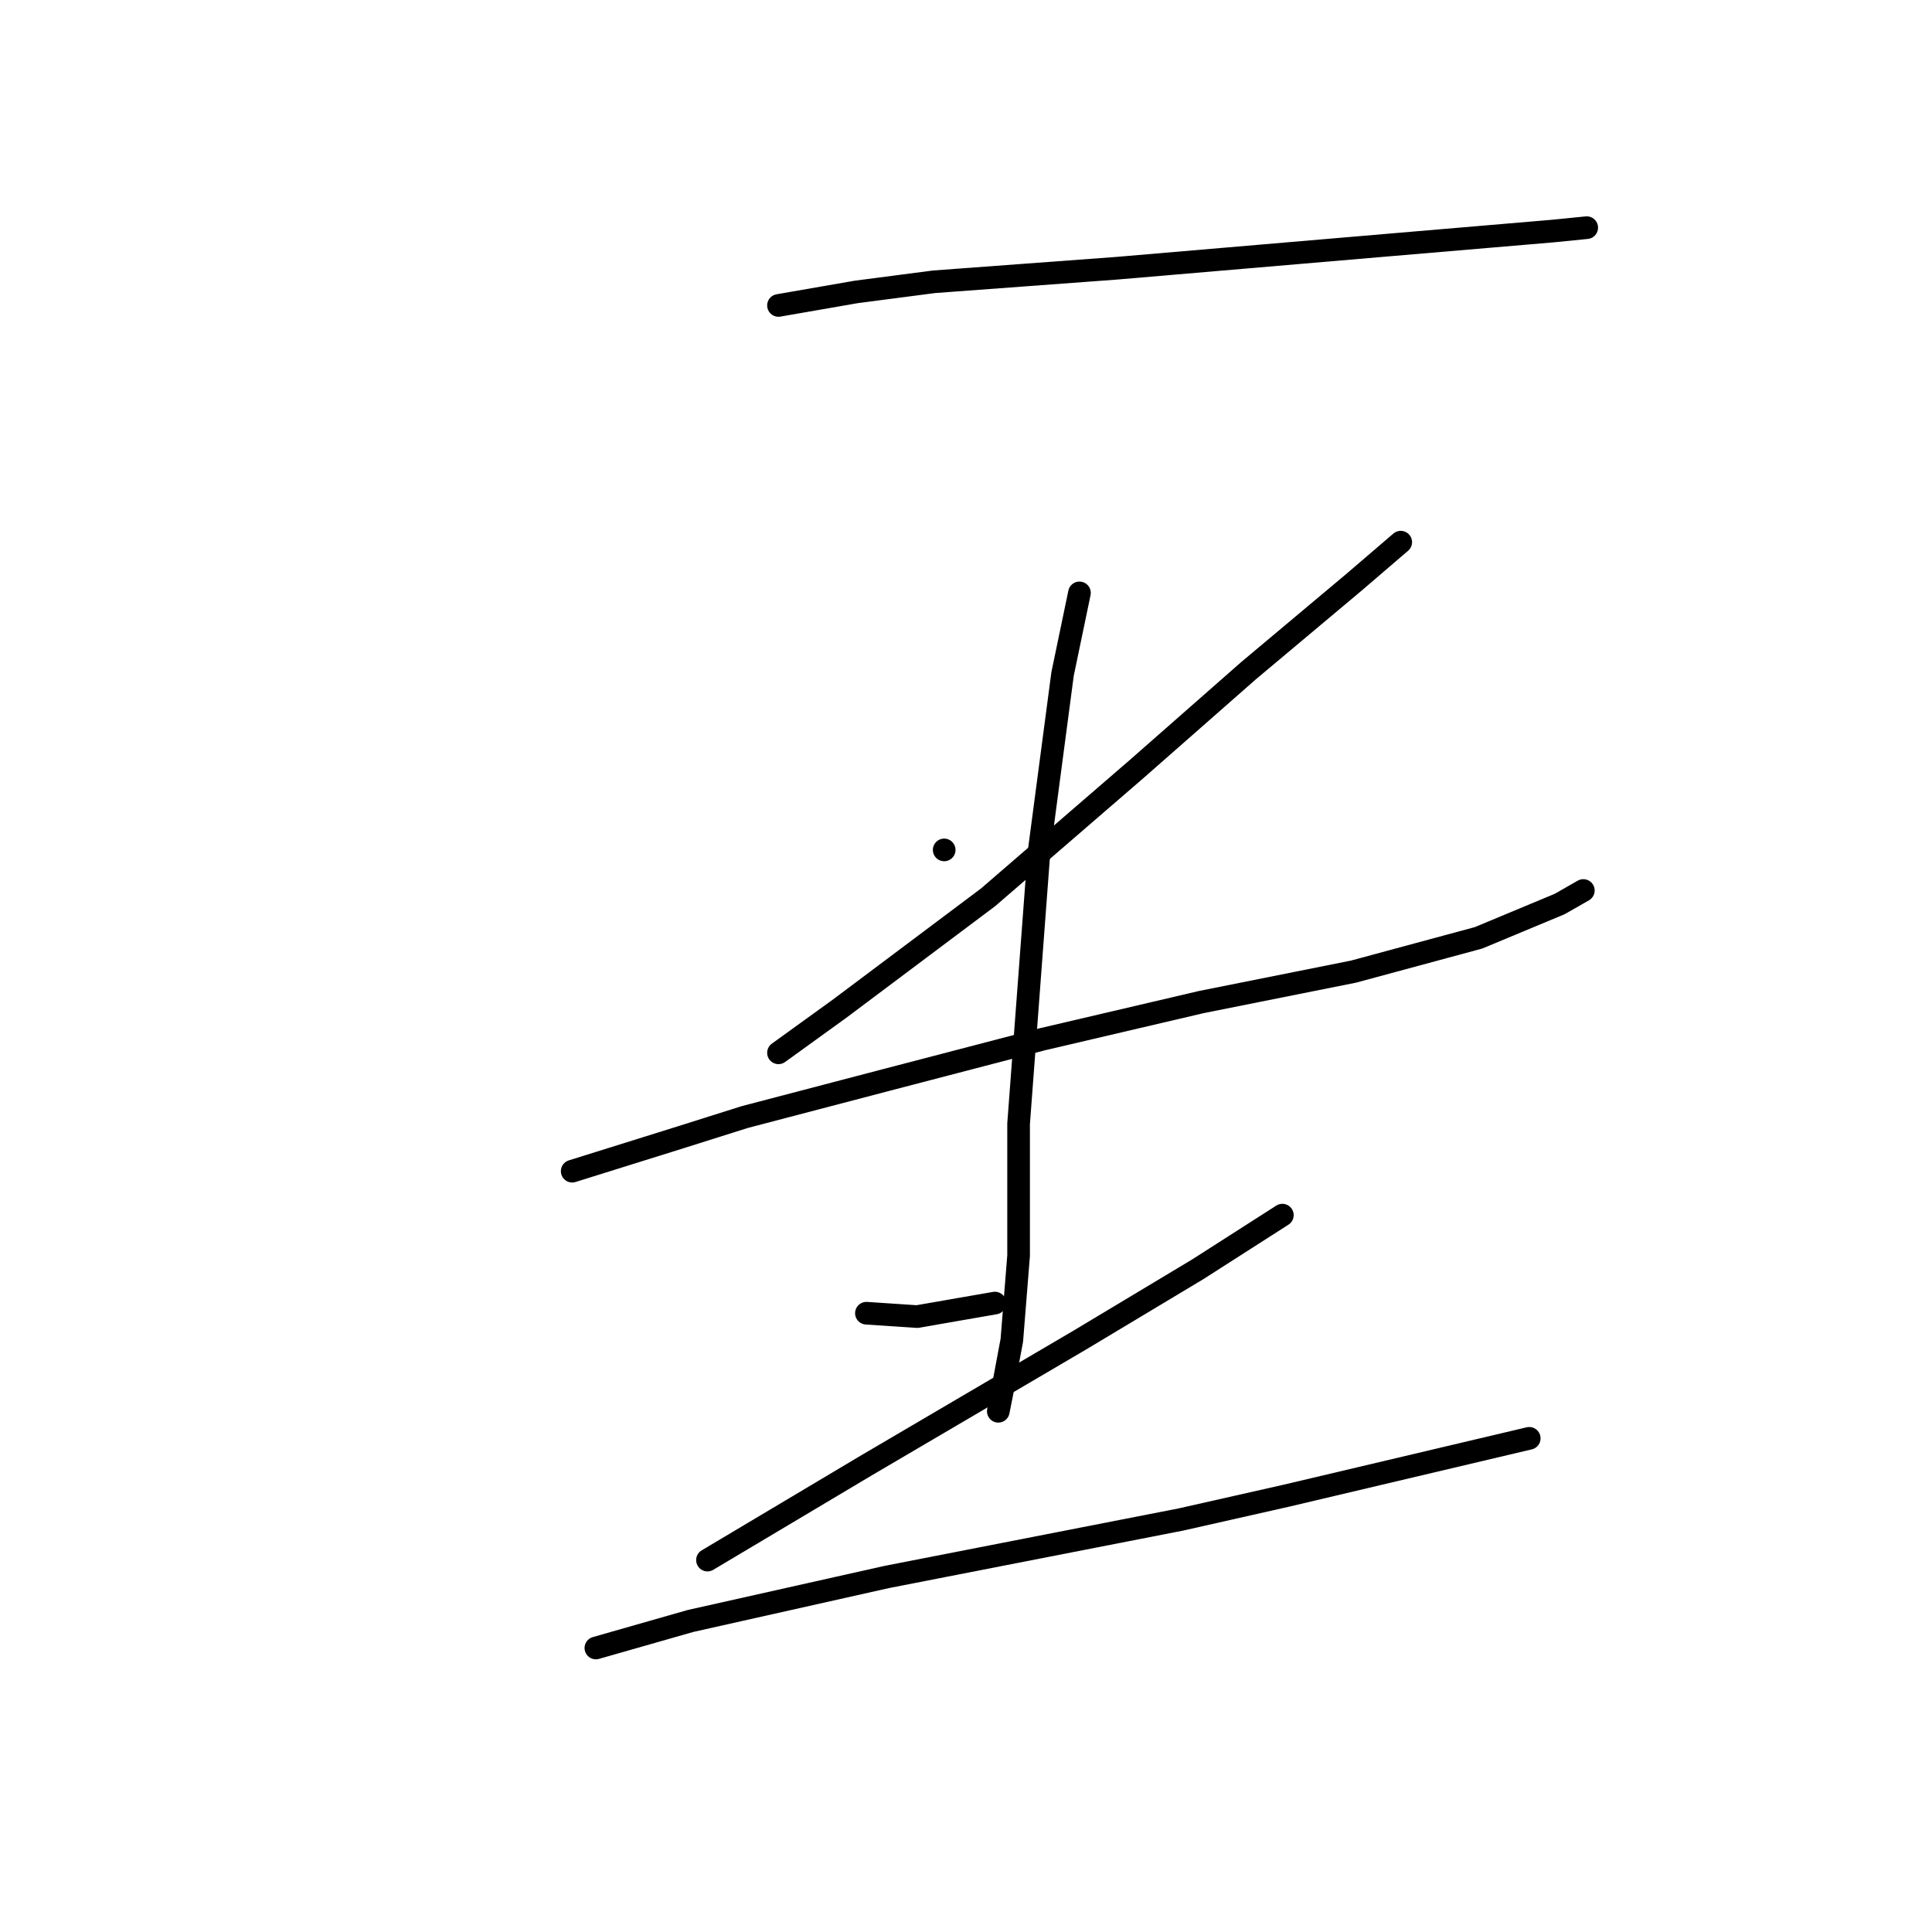 <?xml version="1.0" standalone="no"?>
    <svg width="256" height="256" xmlns="http://www.w3.org/2000/svg" version="1.1">
    <polyline stroke="black" stroke-width="3" stroke-linecap="round" fill="transparent" stroke-linejoin="round" points="103.153 40.473 113.46 38.681 123.766 37.337 135.865 36.44 147.963 35.544 184.708 32.407 205.768 30.615 210.25 30.167 210.25 30.167 " />
        <polyline stroke="black" stroke-width="3" stroke-linecap="round" fill="transparent" stroke-linejoin="round" points="125.11 112.618 125.11 112.618 " />
        <polyline stroke="black" stroke-width="3" stroke-linecap="round" fill="transparent" stroke-linejoin="round" points="185.604 71.84 179.331 77.218 165.439 88.868 150.652 101.863 130.936 118.891 111.219 133.678 103.153 139.504 103.153 139.504 " />
        <polyline stroke="black" stroke-width="3" stroke-linecap="round" fill="transparent" stroke-linejoin="round" points="75.819 155.187 90.158 150.706 98.672 148.018 117.493 143.088 138.105 137.711 159.166 132.782 179.331 128.749 195.91 124.268 206.665 119.787 209.801 117.995 209.801 117.995 " />
        <polyline stroke="black" stroke-width="3" stroke-linecap="round" fill="transparent" stroke-linejoin="round" points="143.034 78.562 140.794 89.316 137.657 113.066 134.969 148.914 134.969 166.39 134.072 177.592 132.728 184.762 132.28 187.002 132.28 187.002 " />
        <polyline stroke="black" stroke-width="3" stroke-linecap="round" fill="transparent" stroke-linejoin="round" points="114.804 174.007 121.526 174.455 131.832 172.663 131.832 172.663 " />
        <polyline stroke="black" stroke-width="3" stroke-linecap="round" fill="transparent" stroke-linejoin="round" points="169.92 161.012 158.718 168.182 143.034 177.592 114.804 194.172 93.743 206.719 93.743 206.719 " />
        <polyline stroke="black" stroke-width="3" stroke-linecap="round" fill="transparent" stroke-linejoin="round" points="78.956 218.369 91.503 214.785 117.493 208.959 156.477 201.341 170.369 198.205 202.632 190.587 202.632 190.587 " />
        </svg>